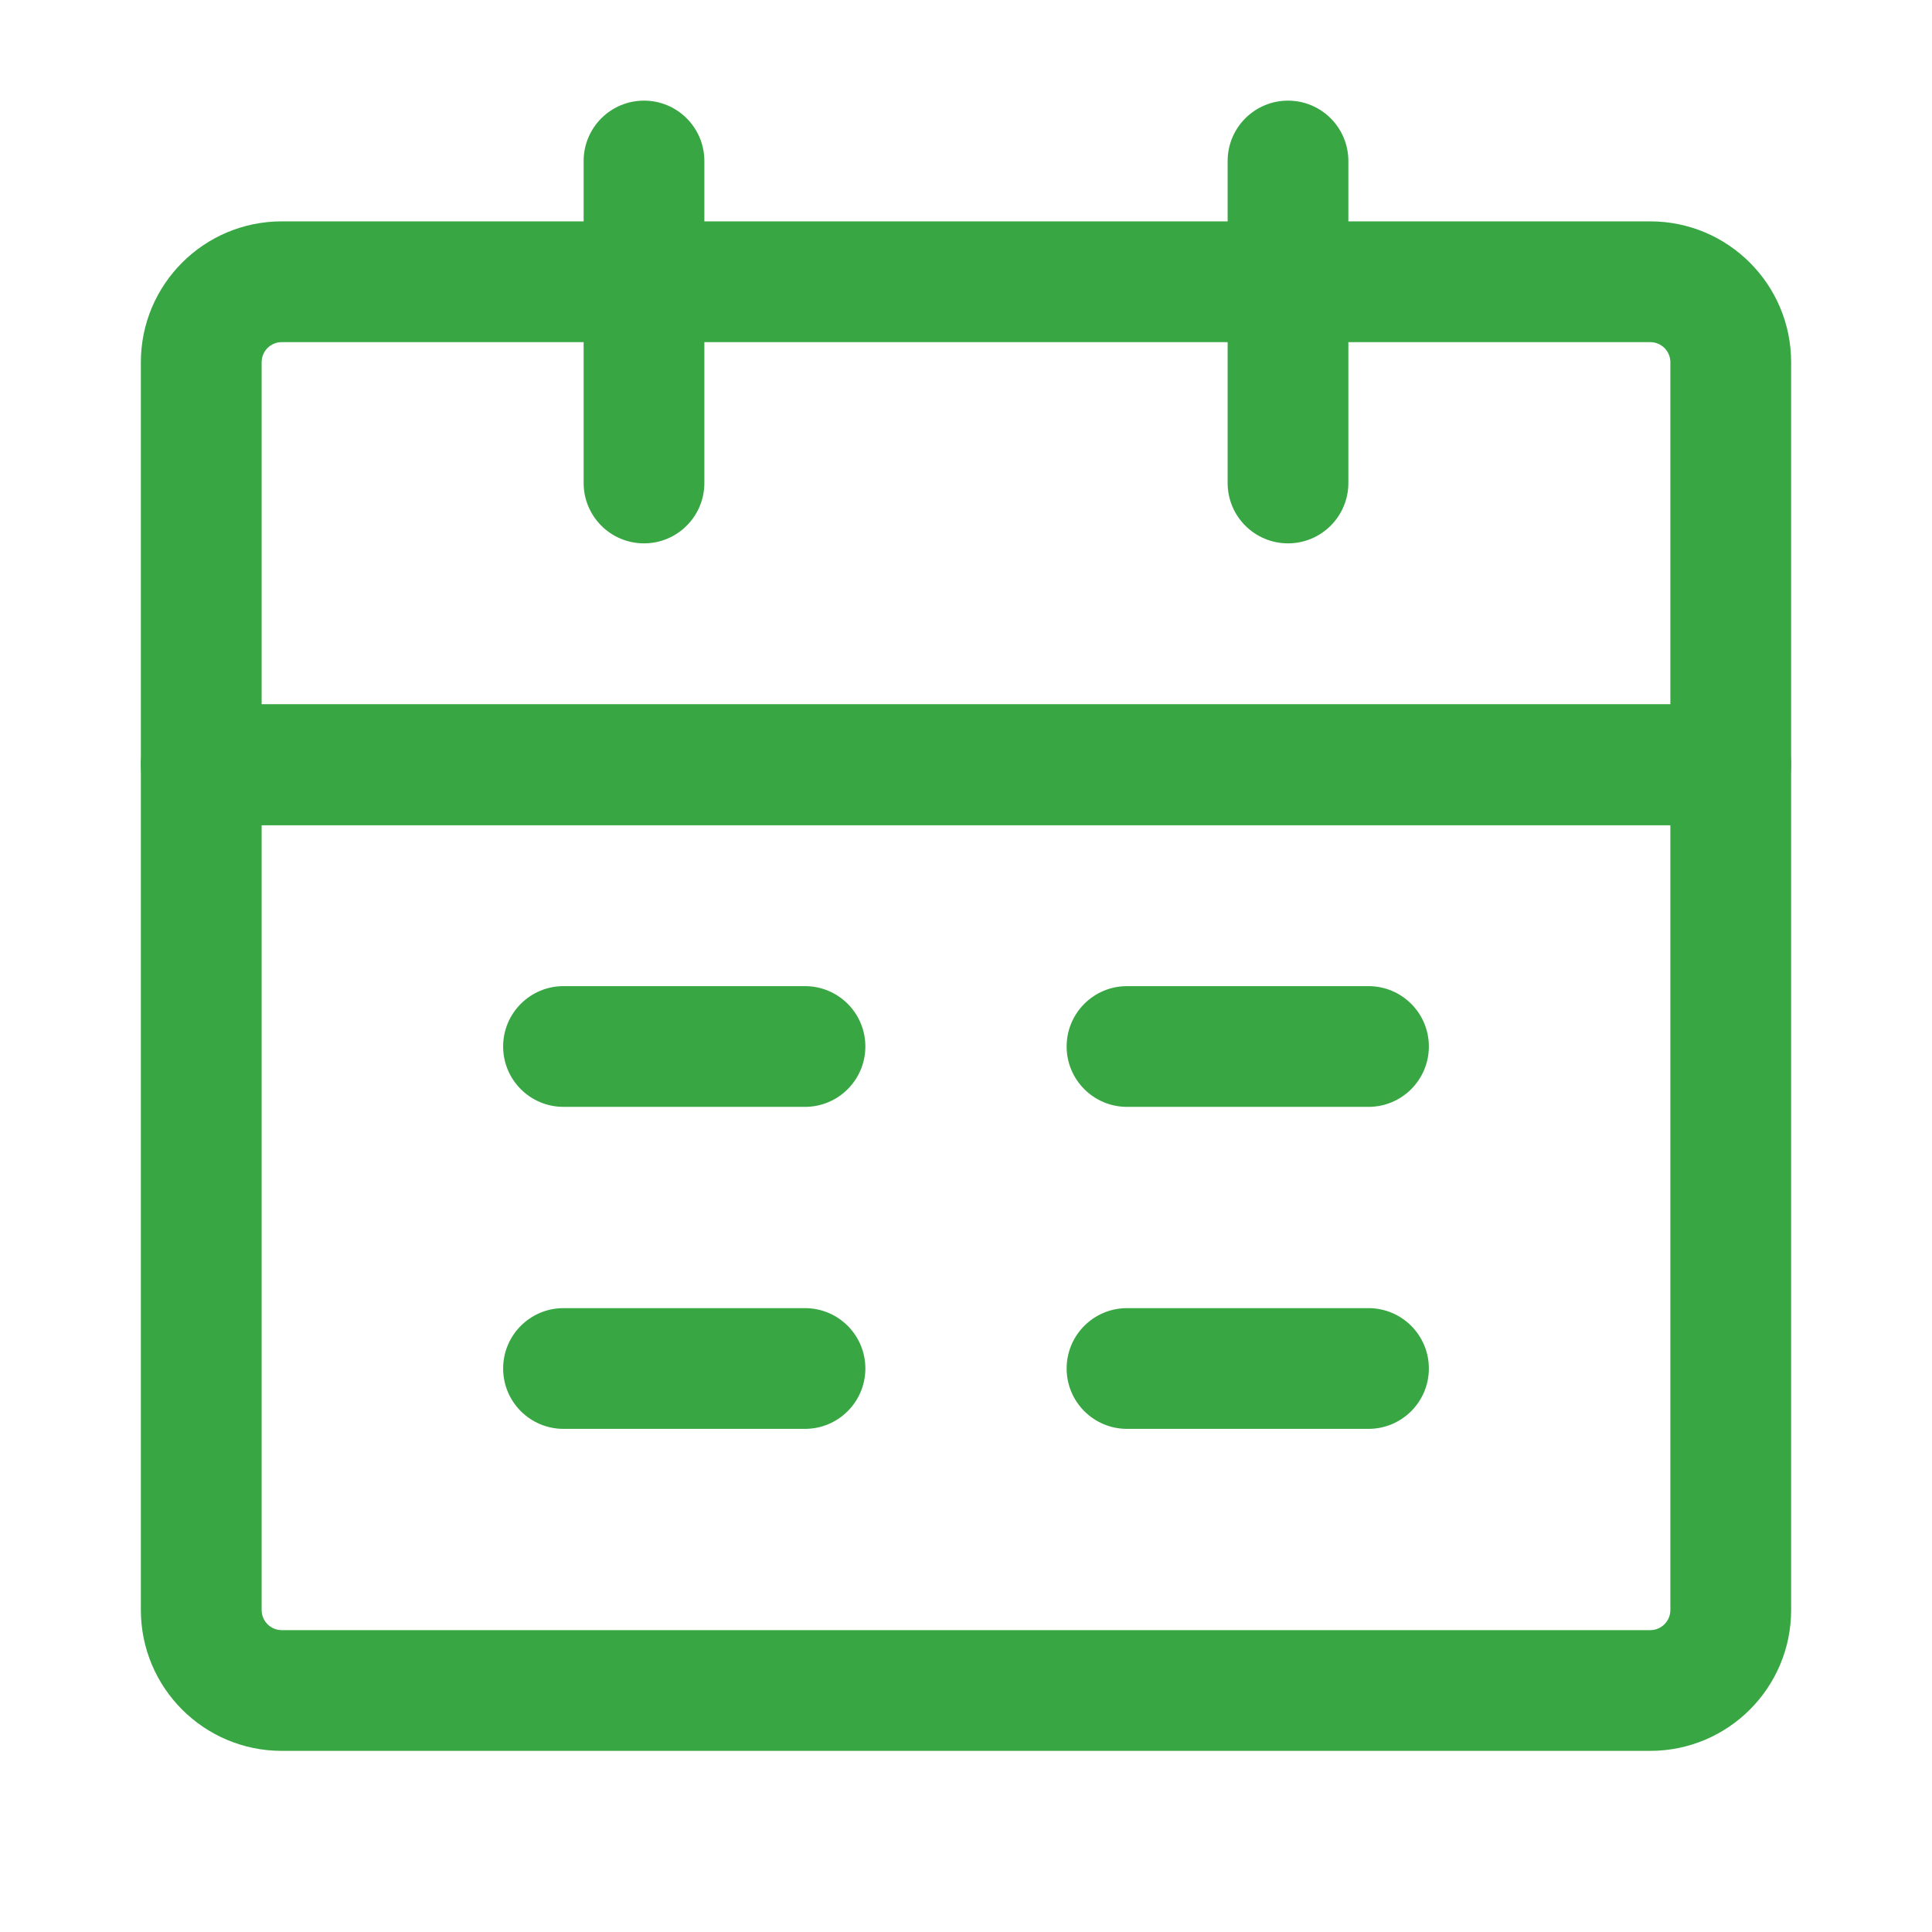 <svg width="90" height="90" viewBox="0 0 90 90" fill="none" xmlns="http://www.w3.org/2000/svg">
<path fill-rule="evenodd" clip-rule="evenodd" d="M6.562 35.625C6.562 34.072 7.822 32.812 9.375 32.812H80.625C82.178 32.812 83.438 34.072 83.438 35.625V75C83.438 78.624 80.499 81.562 76.875 81.562H13.125C9.501 81.562 6.562 78.624 6.562 75V35.625ZM12.188 38.438V75C12.188 75.518 12.607 75.938 13.125 75.938H76.875C77.393 75.938 77.812 75.518 77.812 75V38.438H12.188Z" fill="#38A743"/>
<path fill-rule="evenodd" clip-rule="evenodd" d="M13.125 15.938C12.607 15.938 12.188 16.357 12.188 16.875V32.812H77.812V16.875C77.812 16.357 77.393 15.938 76.875 15.938H13.125ZM6.562 16.875C6.562 13.251 9.501 10.312 13.125 10.312H76.875C80.499 10.312 83.438 13.251 83.438 16.875V35.625C83.438 37.178 82.178 38.438 80.625 38.438H9.375C7.822 38.438 6.562 37.178 6.562 35.625V16.875Z" fill="#38A743"/>
<path fill-rule="evenodd" clip-rule="evenodd" d="M30 4.688C31.553 4.688 32.812 5.947 32.812 7.5V22.5C32.812 24.053 31.553 25.312 30 25.312C28.447 25.312 27.188 24.053 27.188 22.5V7.5C27.188 5.947 28.447 4.688 30 4.688Z" fill="#38A743"/>
<path fill-rule="evenodd" clip-rule="evenodd" d="M60 4.688C61.553 4.688 62.812 5.947 62.812 7.5V22.5C62.812 24.053 61.553 25.312 60 25.312C58.447 25.312 57.188 24.053 57.188 22.5V7.5C57.188 5.947 58.447 4.688 60 4.688Z" fill="#38A743"/>
<path fill-rule="evenodd" clip-rule="evenodd" d="M49.688 63.75C49.688 62.197 50.947 60.938 52.5 60.938H63.75C65.303 60.938 66.562 62.197 66.562 63.75C66.562 65.303 65.303 66.562 63.75 66.562H52.5C50.947 66.562 49.688 65.303 49.688 63.75Z" fill="#38A743"/>
<path fill-rule="evenodd" clip-rule="evenodd" d="M23.438 63.75C23.438 62.197 24.697 60.938 26.25 60.938H37.5C39.053 60.938 40.312 62.197 40.312 63.75C40.312 65.303 39.053 66.562 37.5 66.562H26.25C24.697 66.562 23.438 65.303 23.438 63.75Z" fill="#38A743"/>
<path fill-rule="evenodd" clip-rule="evenodd" d="M49.688 48.75C49.688 47.197 50.947 45.938 52.5 45.938H63.75C65.303 45.938 66.562 47.197 66.562 48.75C66.562 50.303 65.303 51.562 63.75 51.562H52.5C50.947 51.562 49.688 50.303 49.688 48.75Z" fill="#38A743"/>
<path fill-rule="evenodd" clip-rule="evenodd" d="M23.438 48.75C23.438 47.197 24.697 45.938 26.25 45.938H37.5C39.053 45.938 40.312 47.197 40.312 48.75C40.312 50.303 39.053 51.562 37.5 51.562H26.25C24.697 51.562 23.438 50.303 23.438 48.75Z" fill="#38A743"/>
</svg>

